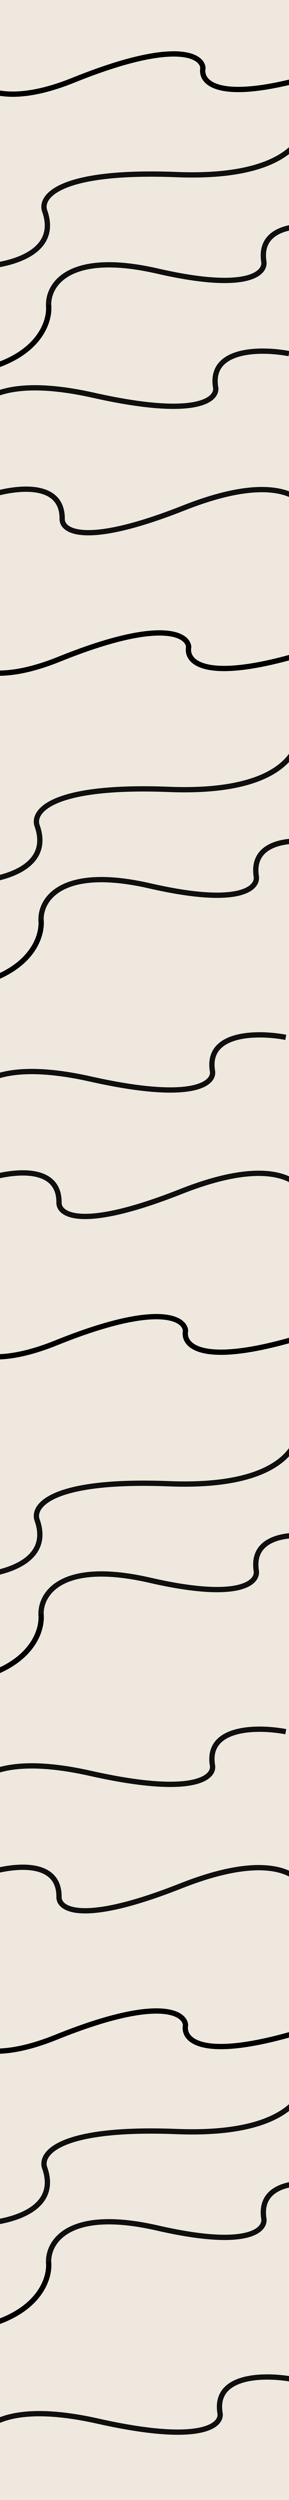 <svg width="1643" height="14175" viewBox="0 0 1643 14175" fill="none" xmlns="http://www.w3.org/2000/svg">
<g clip-path="url(#clip0_526_42)">
<rect width="1643" height="14175" fill="#EFE8DF"/>
<path d="M1862.69 1293.6C1728.95 1267.99 1469.09 1269.66 1499.6 1481.28C1512.45 1548.97 1409.61 1654.91 895.481 1537.11C381.356 1419.31 268.702 1621.73 276.641 1737.66" stroke="#0F0F0F" stroke-width="30"/>
<path d="M276.251 1728.54C287.772 1844.47 192.916 2085.62 -278.678 2122.8" stroke="black" stroke-width="30"/>
<path d="M-160.118 1514.38C14.612 1515.02 342.248 1452.79 254.953 1198.74C223.135 1118.19 328.533 963.663 1004.67 989.972C1680.8 1016.28 1776.35 740.443 1739.6 599.235" stroke="#0F0F0F" stroke-width="30"/>
<path d="M1642.74 2005C1489.23 1975.83 1190.88 1972.81 1225.51 2194.1C1240.14 2264.94 1121.86 2373.55 531.798 2241.24C-58.268 2108.94 -187.988 2318 -179.09 2439.07" stroke="#0F0F0F" stroke-width="30"/>
<path d="M-87.98 2818.22C59.156 2765.62 353.443 2716.41 353.506 2940.4C350.034 3012.65 483.704 3101.62 1046.15 2879.51C1608.6 2657.39 1769.14 2843.83 1779.1 2964.81" stroke="#0F0F0F" stroke-width="30"/>
<path d="M-359.772 3449C-366.272 3641.33 -236.072 3968.3 336.728 3737.5C909.528 3506.7 1066.06 3595 1072.73 3668C1052.89 3774.17 1218.13 3908.9 2037.73 3598.5" stroke="black" stroke-width="30"/>
<path d="M-278.772 166C-285.272 358.333 -155.072 685.3 417.728 454.5C990.528 223.7 1147.06 312 1153.73 385C1133.89 491.167 1299.13 625.9 2118.73 315.5" stroke="black" stroke-width="30"/>
<path d="M1819.69 4779.6C1685.95 4753.99 1426.09 4755.66 1456.6 4967.28C1469.45 5034.97 1366.61 5140.91 852.481 5023.11C338.356 4905.31 225.702 5107.73 233.641 5223.66" stroke="#0F0F0F" stroke-width="30"/>
<path d="M233.251 5214.54C244.772 5330.47 149.916 5571.62 -321.678 5608.8" stroke="black" stroke-width="30"/>
<path d="M-203.118 5000.38C-28.389 5001.02 299.247 4938.79 211.953 4684.74C180.135 4604.19 285.532 4449.66 961.665 4475.97C1637.8 4502.28 1733.35 4226.44 1696.6 4085.23" stroke="#0F0F0F" stroke-width="30"/>
<path d="M1624.74 5881.73C1471.23 5852.56 1172.88 5849.53 1207.51 6070.83C1222.14 6141.67 1103.86 6250.27 513.798 6117.97C-76.268 5985.66 -205.988 6194.72 -197.09 6315.79" stroke="#0F0F0F" stroke-width="30"/>
<path d="M1862.69 12389.6C1728.95 12364 1469.09 12365.7 1499.6 12577.3C1512.45 12645 1409.61 12750.9 895.481 12633.1C381.356 12515.3 268.702 12717.7 276.641 12833.7" stroke="#0F0F0F" stroke-width="30"/>
<path d="M276.251 12824.5C287.772 12940.5 192.916 13181.6 -278.678 13218.8" stroke="black" stroke-width="30"/>
<path d="M-160.118 12610.4C14.612 12611 342.248 12548.8 254.953 12294.7C223.135 12214.2 328.533 12059.7 1004.67 12086C1680.8 12112.3 1776.35 11836.4 1739.6 11695.2" stroke="#0F0F0F" stroke-width="30"/>
<path d="M1667.74 13491.7C1514.23 13462.6 1215.88 13459.5 1250.51 13680.8C1265.14 13751.7 1146.86 13860.3 556.798 13728C-33.268 13595.7 -162.988 13804.7 -154.09 13925.8" stroke="#0F0F0F" stroke-width="30"/>
<path d="M-105.98 6694.95C41.156 6642.34 335.443 6593.14 335.506 6817.12C332.034 6889.38 465.704 6978.35 1028.15 6756.23C1590.6 6534.12 1751.14 6720.55 1761.1 6841.54" stroke="#0F0F0F" stroke-width="30"/>
<path d="M-377.772 7325.73C-384.272 7518.06 -254.072 7845.03 318.728 7614.23C891.528 7383.43 1048.06 7471.73 1054.73 7544.73C1034.89 7650.89 1200.13 7785.63 2019.73 7475.23" stroke="black" stroke-width="30"/>
<path d="M1819.69 8716.6C1685.95 8690.99 1426.09 8692.66 1456.6 8904.28C1469.45 8971.97 1366.61 9077.91 852.481 8960.11C338.356 8842.31 225.702 9044.73 233.641 9160.66" stroke="#0F0F0F" stroke-width="30"/>
<path d="M233.251 9151.54C244.772 9267.47 149.916 9508.62 -321.678 9545.8" stroke="black" stroke-width="30"/>
<path d="M-203.118 8937.38C-28.389 8938.02 299.247 8875.79 211.953 8621.74C180.135 8541.19 285.532 8386.66 961.665 8412.97C1637.8 8439.28 1733.35 8163.44 1696.6 8022.23" stroke="#0F0F0F" stroke-width="30"/>
<path d="M1624.74 9818.73C1471.23 9789.56 1172.88 9786.53 1207.51 10007.8C1222.14 10078.7 1103.86 10187.3 513.798 10055C-76.268 9922.66 -205.988 10131.7 -197.09 10252.8" stroke="#0F0F0F" stroke-width="30"/>
<path d="M-105.98 10631.9C41.156 10579.3 335.443 10530.1 335.506 10754.1C332.034 10826.4 465.704 10915.3 1028.15 10693.2C1590.6 10471.1 1751.14 10657.6 1761.1 10778.5" stroke="#0F0F0F" stroke-width="30"/>
<path d="M-377.772 11262.7C-384.272 11455.1 -254.072 11782 318.728 11551.2C891.528 11320.4 1048.06 11408.7 1054.73 11481.7C1034.89 11587.9 1200.13 11722.6 2019.73 11412.2" stroke="black" stroke-width="30"/>
</g>
<defs>
<clipPath id="clip0_526_42">
<rect width="1643" height="14175" fill="white"/>
</clipPath>
</defs>
</svg>
